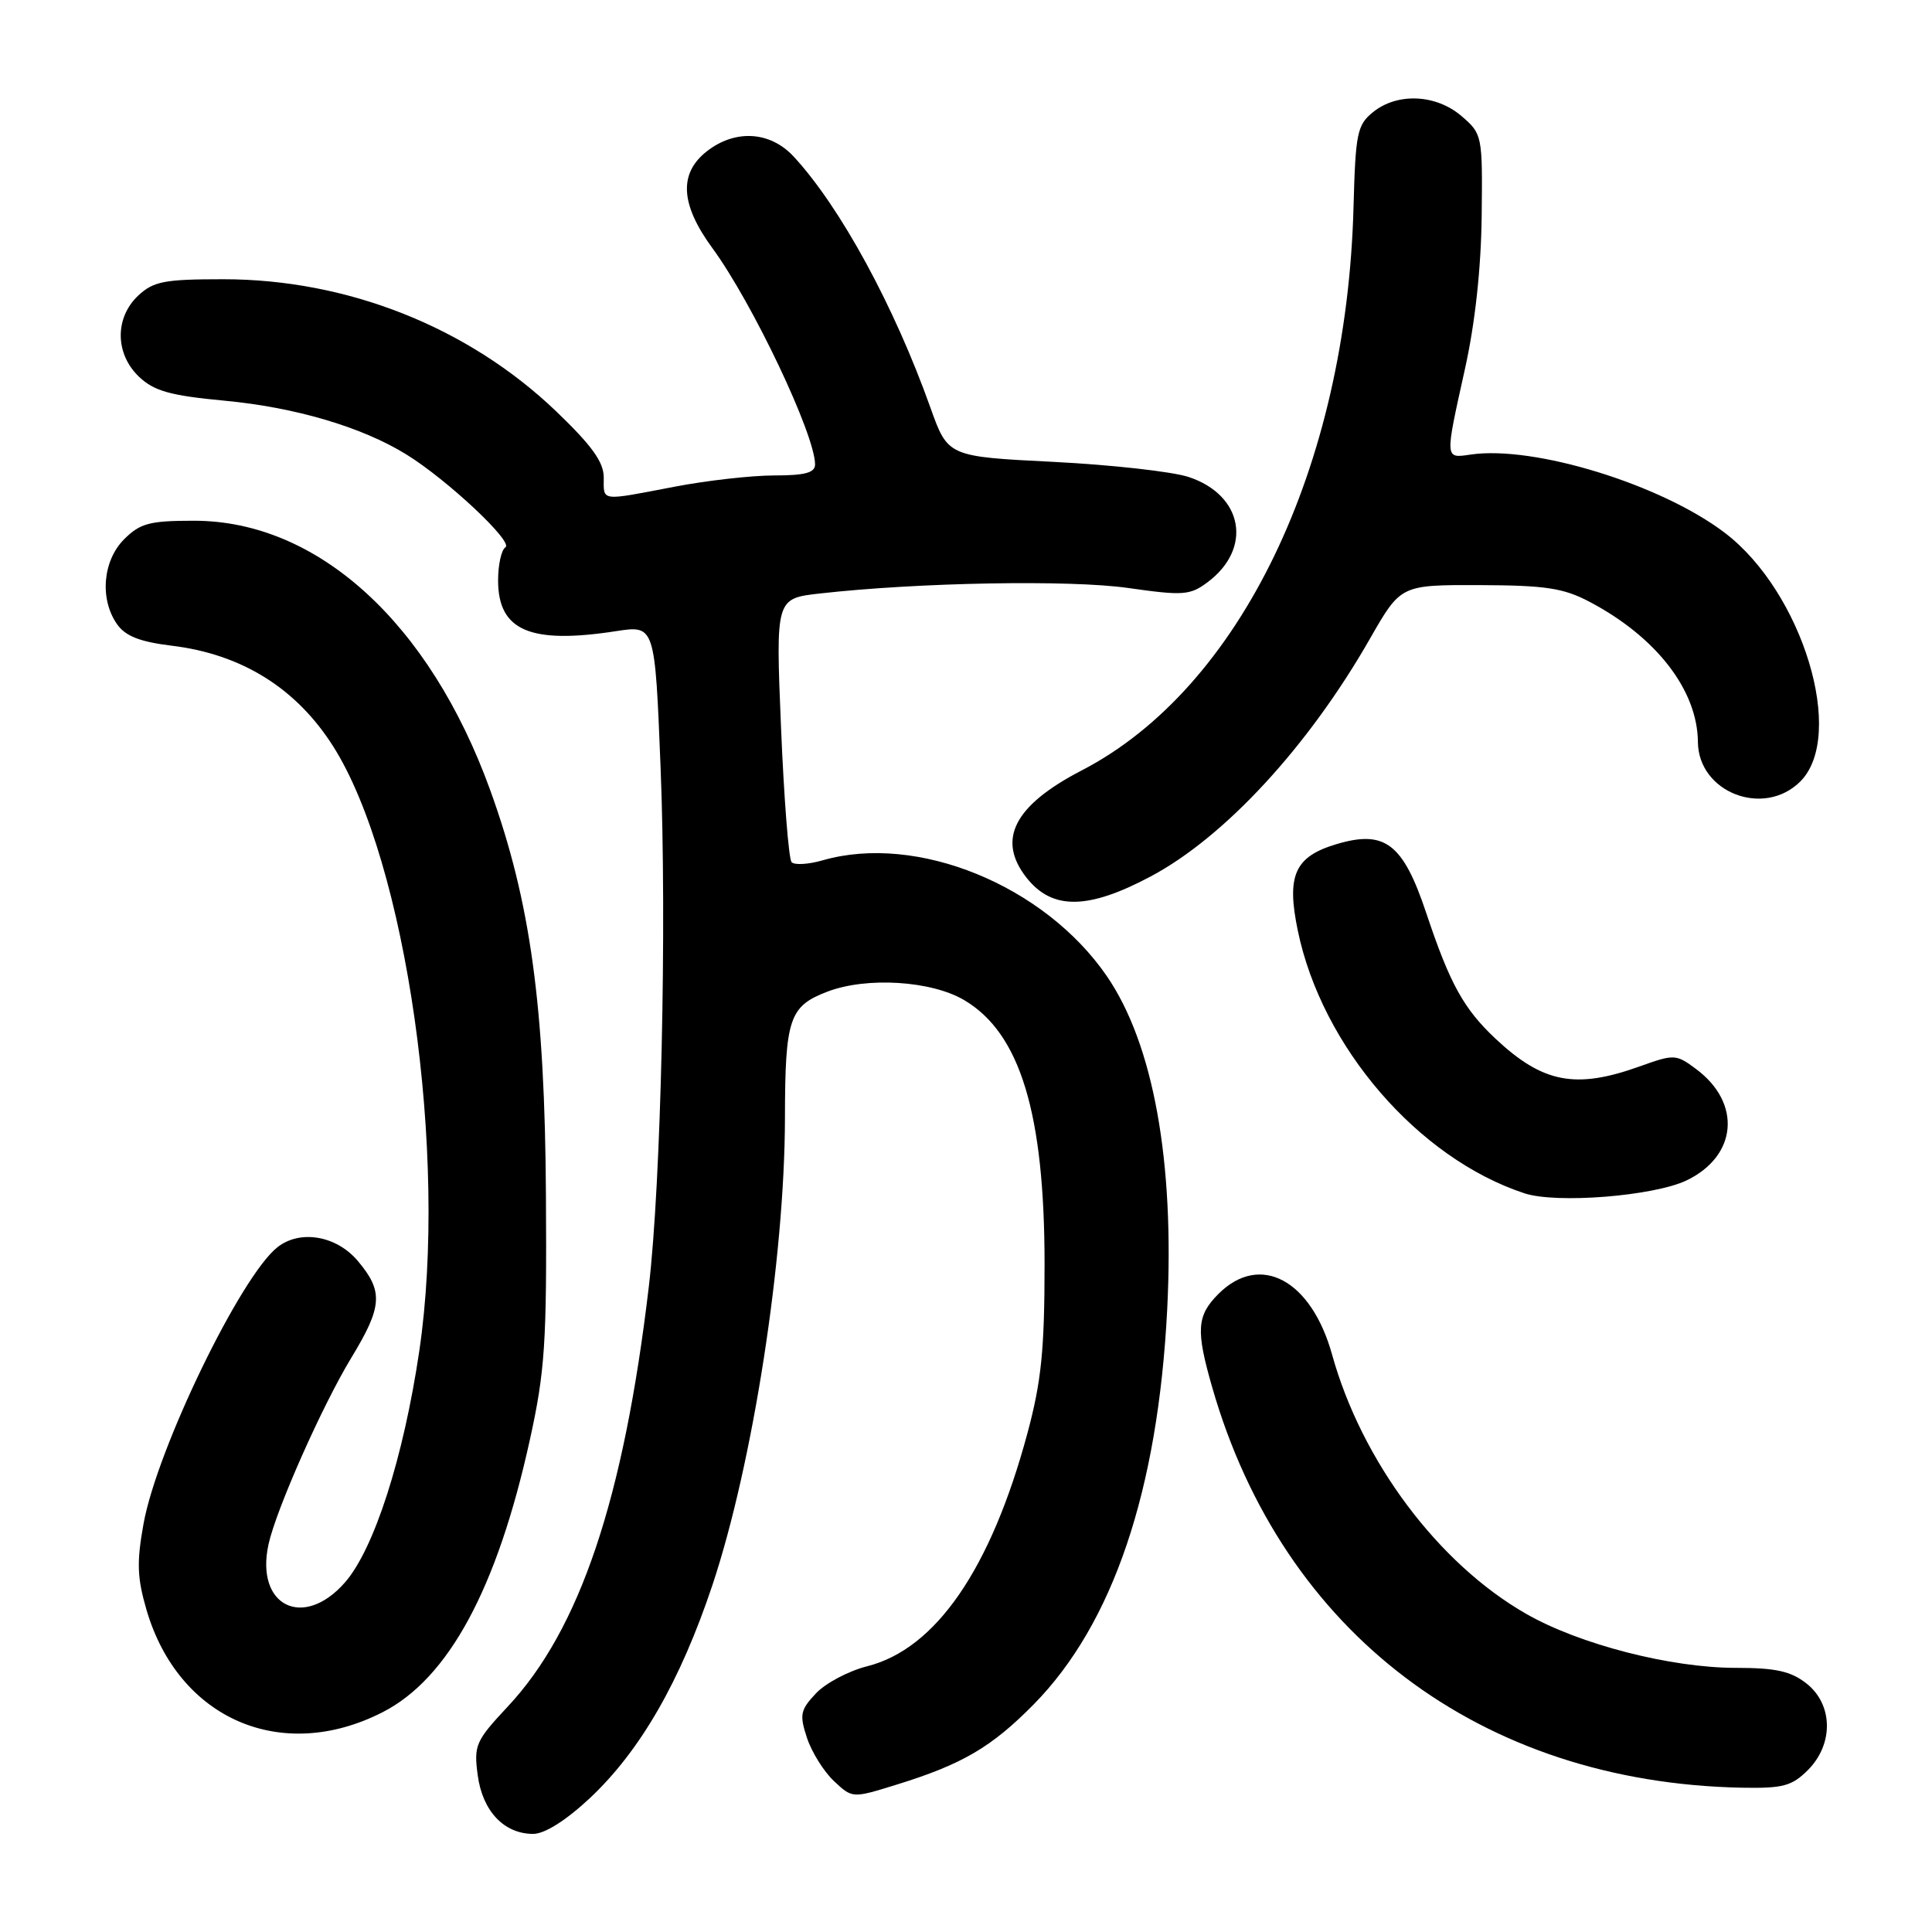 <?xml version="1.0" encoding="UTF-8" standalone="no"?>
<!DOCTYPE svg PUBLIC "-//W3C//DTD SVG 1.1//EN" "http://www.w3.org/Graphics/SVG/1.1/DTD/svg11.dtd" >
<svg xmlns="http://www.w3.org/2000/svg" xmlns:xlink="http://www.w3.org/1999/xlink" version="1.1" viewBox="0 0 256 256">
 <g >
 <path fill="currentColor"
d=" M 78.13 238.29 C 84.83 232.01 90.15 222.77 94.41 210.00 C 99.76 193.93 103.98 166.73 104.01 148.14 C 104.03 134.96 104.58 133.33 109.63 131.40 C 114.83 129.41 123.40 129.94 127.76 132.52 C 135.18 136.90 138.41 147.52 138.41 167.50 C 138.41 178.89 137.98 183.07 136.14 189.91 C 131.30 207.88 124.00 218.50 114.90 220.79 C 112.44 221.41 109.38 223.03 108.11 224.39 C 106.04 226.59 105.92 227.21 106.93 230.28 C 107.55 232.16 109.16 234.74 110.50 236.00 C 112.94 238.29 112.94 238.29 118.72 236.50 C 127.50 233.79 131.37 231.52 136.97 225.84 C 147.47 215.17 153.44 197.52 154.66 173.50 C 155.65 153.93 152.83 138.34 146.66 129.34 C 138.39 117.30 121.51 110.41 109.03 113.99 C 107.13 114.54 105.27 114.65 104.89 114.24 C 104.51 113.83 103.88 105.81 103.49 96.40 C 102.78 79.30 102.78 79.30 108.64 78.64 C 121.72 77.17 141.76 76.81 149.48 77.91 C 156.77 78.95 157.68 78.88 159.98 77.17 C 166.01 72.69 164.74 65.59 157.49 63.20 C 155.33 62.49 147.27 61.59 139.58 61.20 C 125.60 60.50 125.60 60.50 123.28 54.00 C 118.48 40.54 111.36 27.45 105.17 20.75 C 102.05 17.38 97.41 17.10 93.63 20.07 C 89.92 23.00 90.16 27.09 94.39 32.87 C 99.70 40.11 108.00 57.60 108.00 61.54 C 108.00 62.64 106.67 63.00 102.59 63.00 C 99.61 63.00 93.65 63.67 89.34 64.50 C 79.42 66.40 80.00 66.47 80.00 63.27 C 80.00 61.22 78.42 59.03 73.67 54.48 C 62.02 43.34 46.04 37.00 29.58 37.00 C 21.77 37.00 20.34 37.28 18.31 39.17 C 15.17 42.13 15.24 46.93 18.46 49.96 C 20.44 51.82 22.59 52.42 29.71 53.09 C 39.13 53.97 47.96 56.58 53.85 60.22 C 59.26 63.56 68.08 71.83 66.97 72.52 C 66.44 72.85 66.00 74.82 66.00 76.90 C 66.00 83.57 70.24 85.39 81.64 83.63 C 86.78 82.84 86.78 82.84 87.53 101.67 C 88.37 122.63 87.60 156.72 85.97 170.50 C 82.65 198.60 76.84 215.91 67.29 226.12 C 63.02 230.69 62.77 231.25 63.30 235.23 C 63.94 239.99 66.79 243.00 70.65 243.00 C 72.17 243.00 74.98 241.23 78.13 238.29 Z  M 239.55 234.55 C 242.99 231.10 242.90 225.86 239.37 223.07 C 237.29 221.44 235.29 221.00 230.03 221.00 C 221.38 221.00 209.29 217.89 202.22 213.84 C 190.59 207.19 180.44 193.63 176.51 179.50 C 173.75 169.57 166.96 165.95 161.45 171.45 C 158.57 174.34 158.44 176.25 160.63 183.85 C 169.98 216.38 196.19 236.19 230.80 236.88 C 236.24 236.98 237.42 236.67 239.55 234.55 Z  M 50.67 226.89 C 59.42 222.44 65.87 210.51 70.21 190.78 C 72.21 181.69 72.46 177.95 72.34 158.50 C 72.20 133.33 70.29 119.43 64.96 104.71 C 56.92 82.49 42.09 69.00 25.70 69.00 C 19.82 69.00 18.58 69.33 16.45 71.45 C 13.61 74.30 13.18 79.38 15.51 82.71 C 16.62 84.29 18.52 85.04 22.76 85.56 C 32.03 86.68 39.26 91.19 44.14 98.88 C 53.86 114.20 59.39 153.05 55.56 179.00 C 53.47 193.15 49.57 205.28 45.70 209.69 C 40.18 215.98 33.79 212.79 35.58 204.63 C 36.60 199.99 42.69 186.28 46.54 179.93 C 50.68 173.12 50.82 171.12 47.41 167.08 C 44.59 163.73 39.78 162.90 36.78 165.25 C 31.92 169.05 20.82 191.95 19.02 201.90 C 18.10 206.99 18.17 209.05 19.41 213.31 C 23.65 227.78 37.29 233.71 50.67 226.89 Z  M 223.48 156.41 C 230.20 153.18 230.81 146.17 224.75 141.66 C 222.08 139.67 221.85 139.66 217.25 141.31 C 208.77 144.35 204.43 143.51 198.16 137.63 C 193.95 133.67 192.12 130.37 189.00 121.02 C 185.91 111.76 183.52 109.93 177.07 111.86 C 171.55 113.51 170.44 116.00 171.97 123.33 C 175.16 138.72 187.92 153.49 202.00 158.12 C 206.25 159.52 219.12 158.49 223.48 156.41 Z  M 152.46 116.14 C 162.30 110.91 173.39 98.88 181.55 84.59 C 185.61 77.50 185.61 77.50 196.05 77.53 C 204.79 77.56 207.17 77.92 210.62 79.74 C 219.47 84.40 224.92 91.45 224.98 98.30 C 225.03 105.01 233.72 108.37 238.55 103.55 C 244.62 97.47 238.87 78.47 228.57 70.62 C 220.16 64.20 203.28 59.00 194.88 60.23 C 191.42 60.74 191.44 60.95 194.10 48.95 C 195.45 42.91 196.25 35.59 196.33 28.64 C 196.45 17.94 196.41 17.75 193.67 15.39 C 190.29 12.48 185.15 12.25 181.93 14.86 C 179.84 16.55 179.61 17.64 179.35 27.40 C 178.44 61.92 164.31 91.22 143.34 102.08 C 134.38 106.72 132.05 111.25 136.02 116.30 C 139.41 120.60 144.15 120.56 152.46 116.14 Z "/>
</g>
</svg>